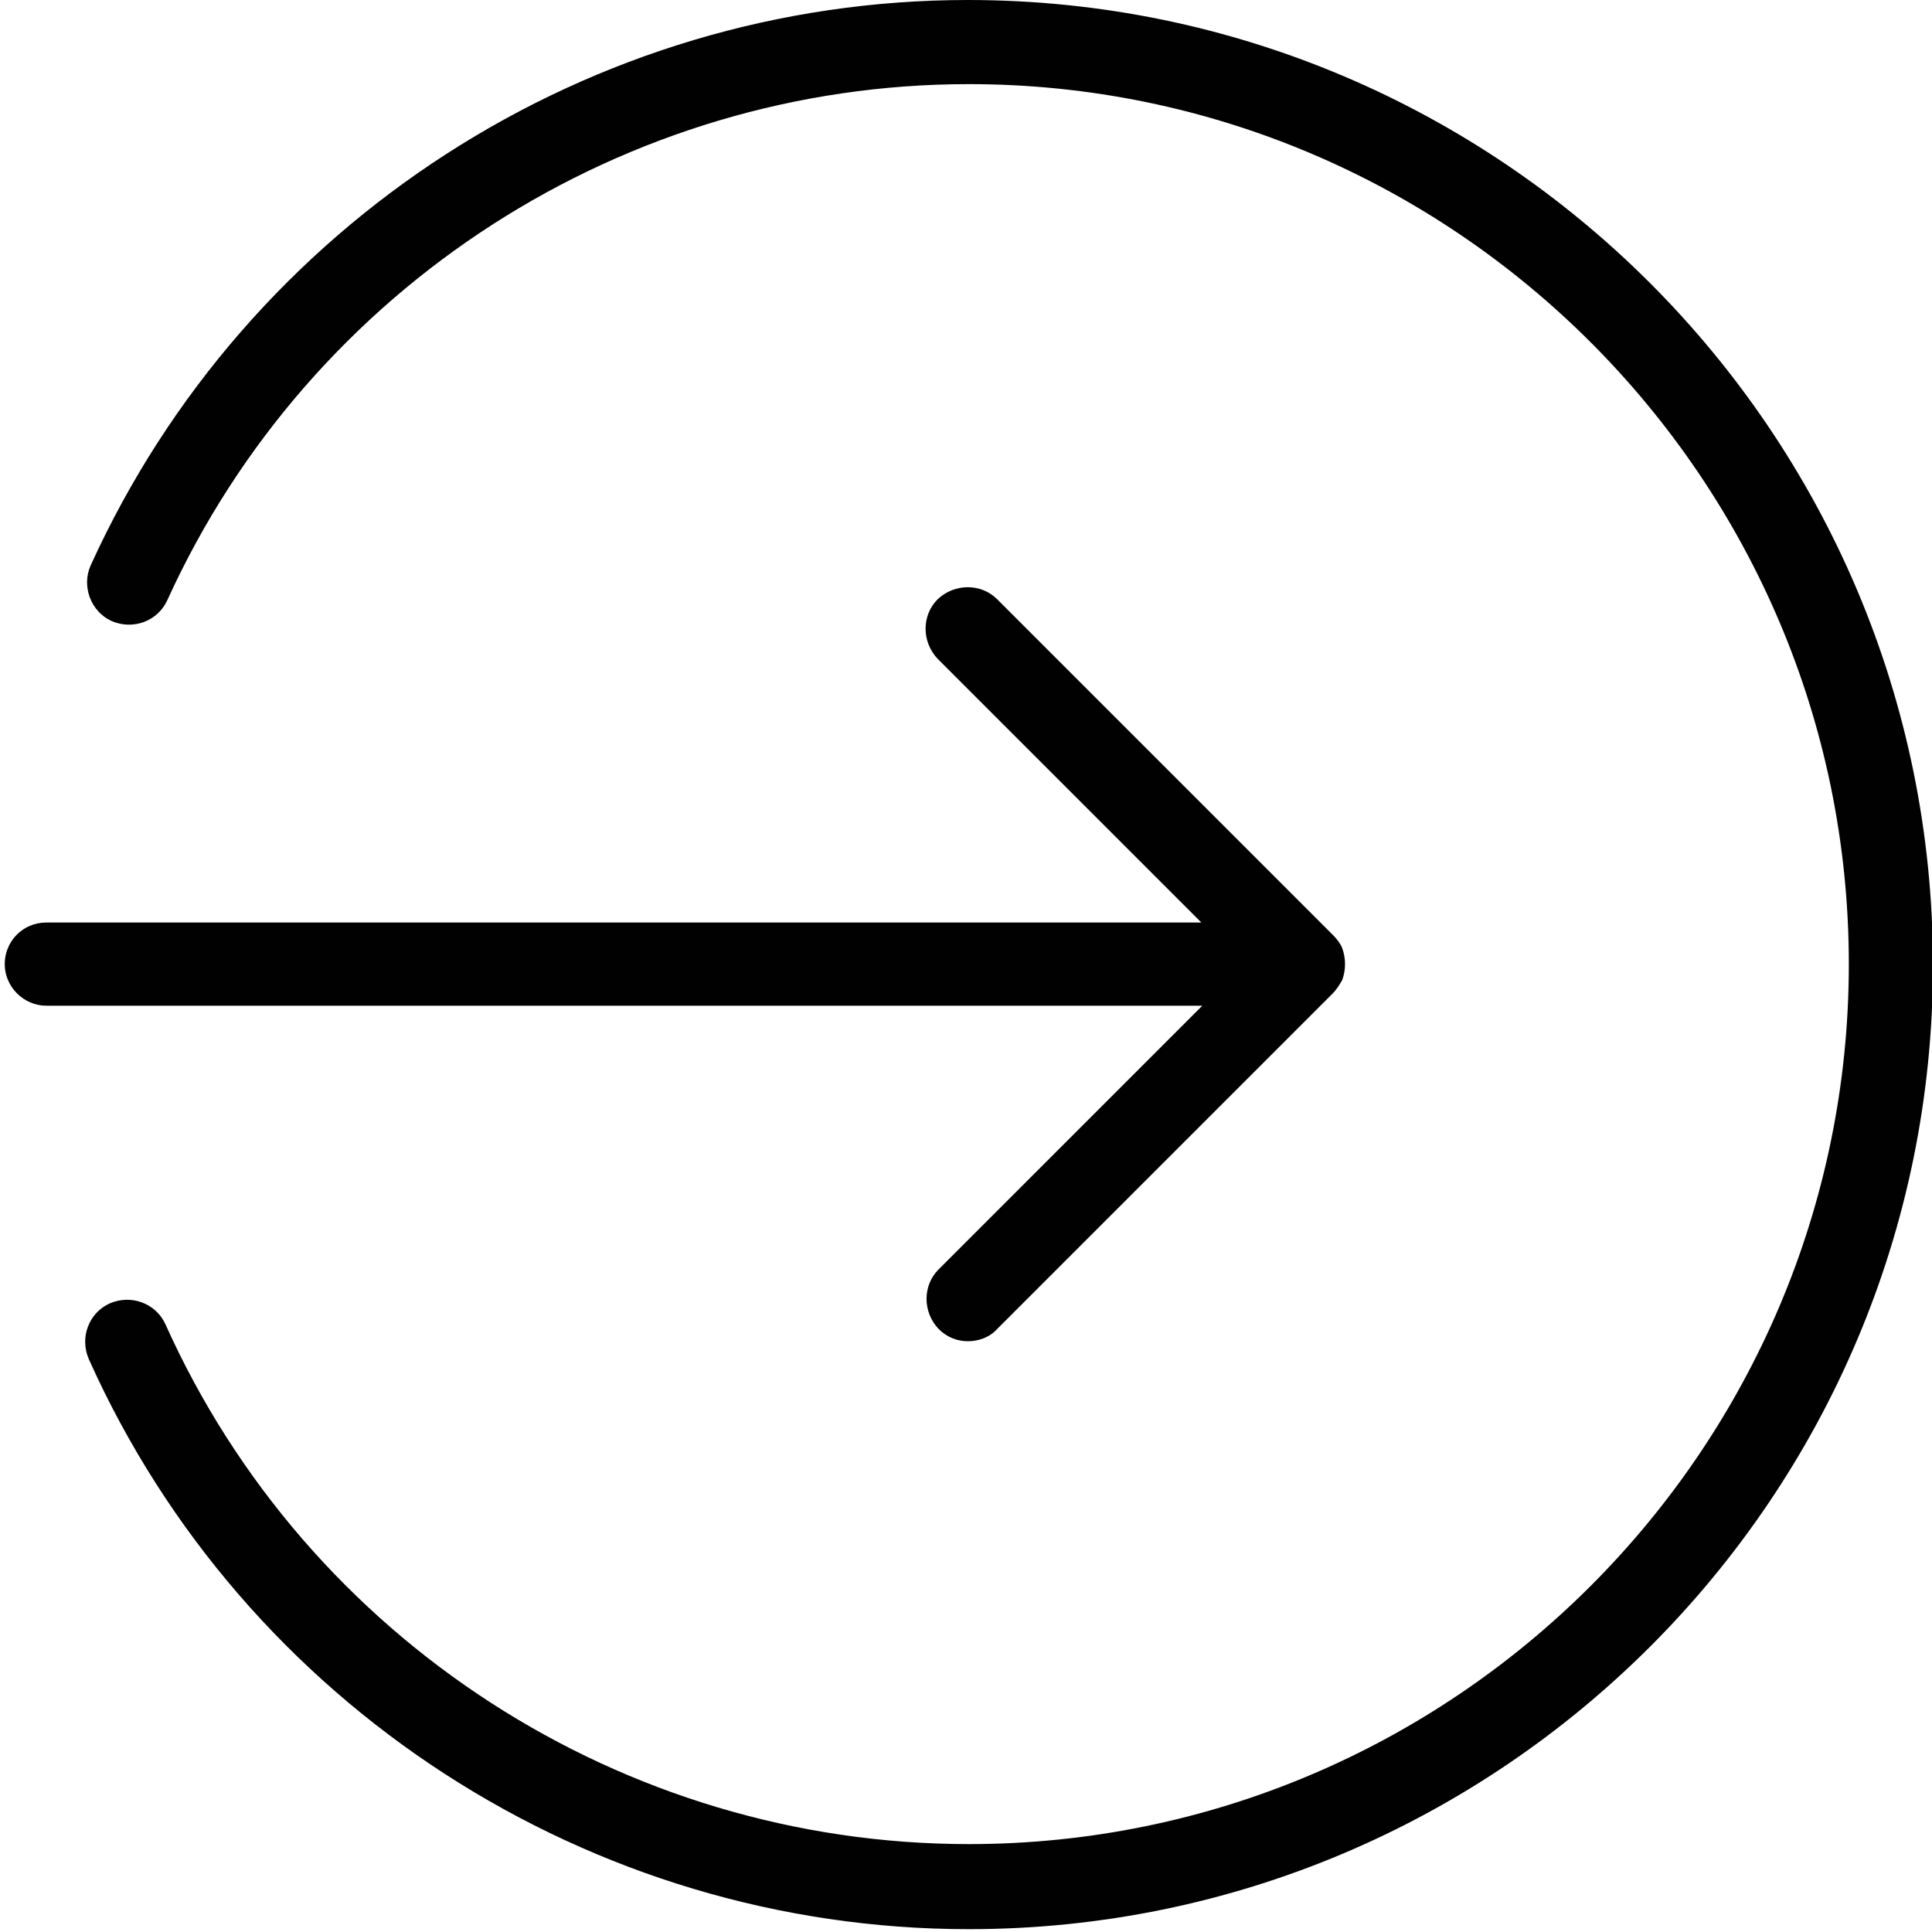 <?xml version="1.0" encoding="utf-8"?>
<!-- Generator: Adobe Illustrator 23.0.1, SVG Export Plug-In . SVG Version: 6.00 Build 0)  -->
<svg version="1.1" id="Layer_1" xmlns="http://www.w3.org/2000/svg" xmlns:xlink="http://www.w3.org/1999/xlink" x="0px" y="0px"
	 viewBox="0 0 20.44 20.44" style="enable-background:new 0 0 20.44 20.44;" xml:space="preserve">
<style type="text/css">
	.st0{fill:#010101;}
</style>
<g>
	<path class="st0" d="M9.93,13.43c-0.17,0.17-0.17,0.45,0,0.63c0.09,0.09,0.2,0.13,0.31,0.13c0.11,0,0.23-0.04,0.31-0.13l3.55-3.55
		c0.04-0.04,0.07-0.09,0.1-0.14c0.04-0.11,0.04-0.23,0-0.34c-0.02-0.05-0.06-0.1-0.1-0.14l-3.55-3.55c-0.17-0.17-0.45-0.17-0.63,0
		c-0.17,0.17-0.17,0.45,0,0.63l2.79,2.79H0.49c-0.25,0-0.44,0.2-0.44,0.44s0.2,0.44,0.44,0.44h12.23L9.93,13.43z"/>
	<path class="st0" d="M10.24,0C6.25,0,2.61,2.35,0.96,5.98c-0.1,0.22,0,0.49,0.22,0.59c0.23,0.1,0.49,0,0.59-0.22
		c1.51-3.32,4.84-5.46,8.48-5.46c5.13,0,9.31,4.18,9.31,9.31s-4.18,9.31-9.31,9.31c-3.66,0-7-2.16-8.5-5.5
		c-0.1-0.22-0.36-0.32-0.59-0.22c-0.22,0.1-0.32,0.36-0.22,0.59c1.64,3.66,5.3,6.03,9.31,6.03c5.62,0,10.2-4.57,10.2-10.2
		S15.87,0,10.24,0z"/>
</g>
</svg>
